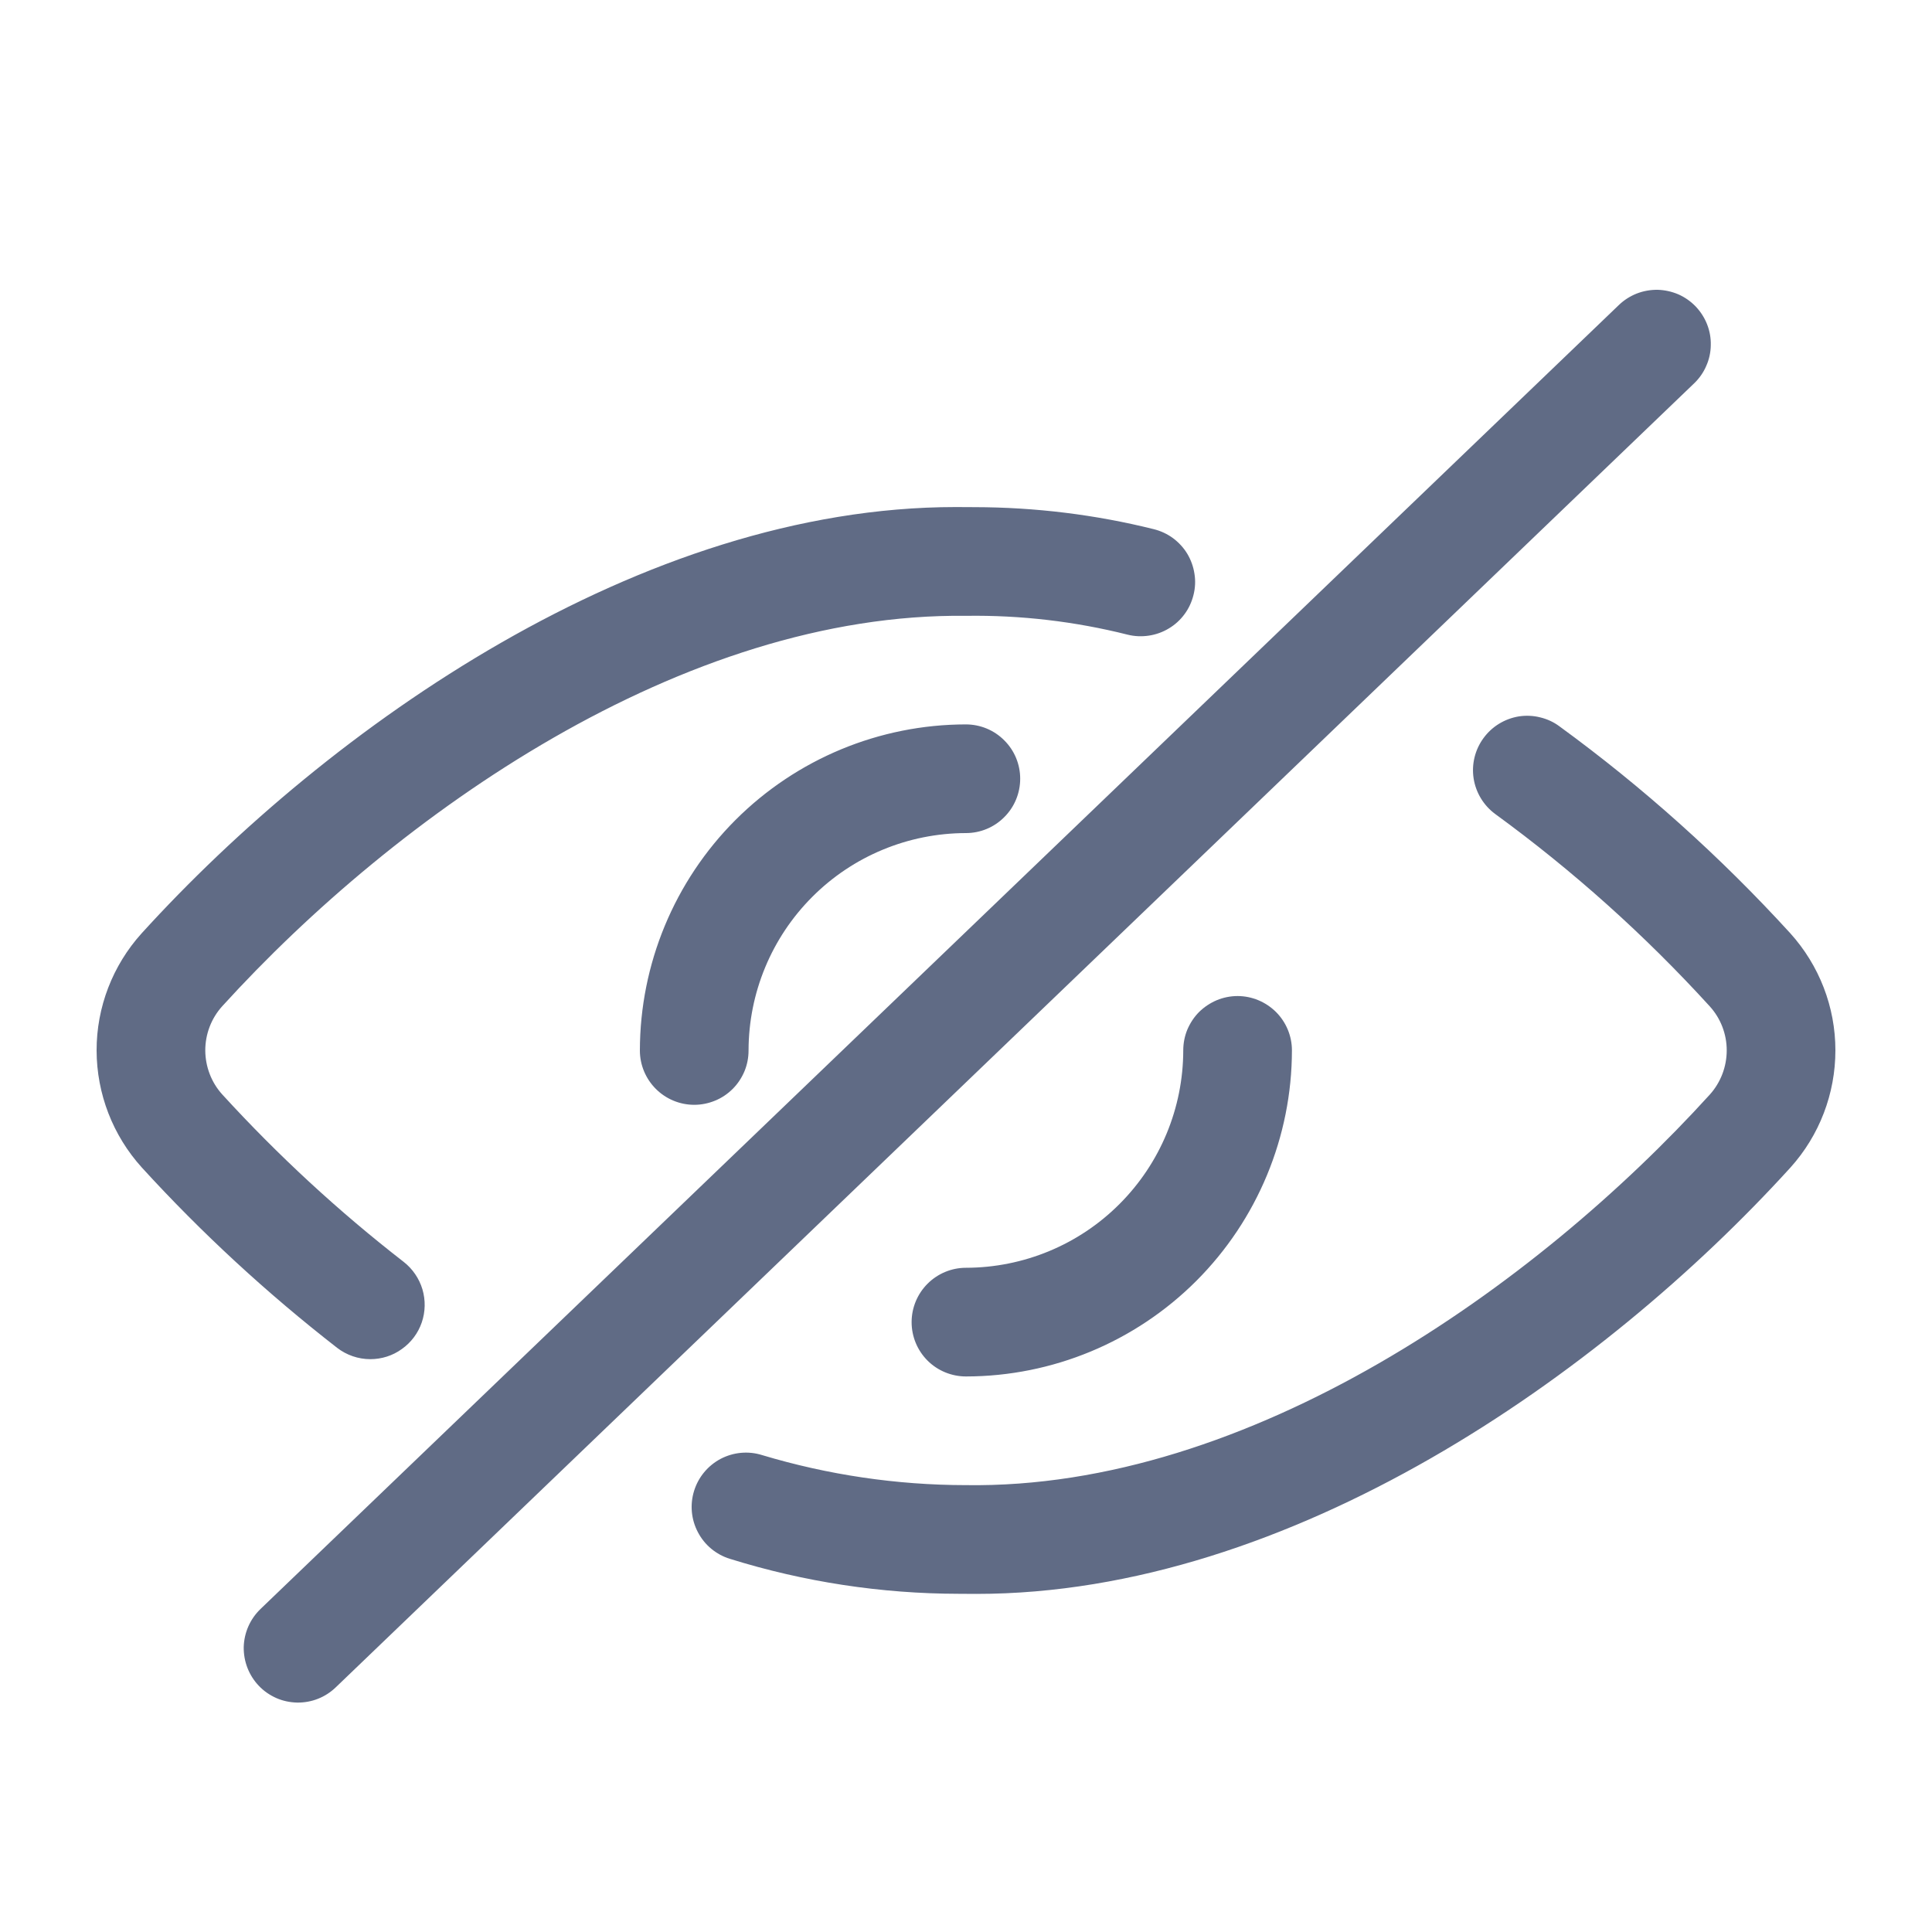 <svg width="20" height="20" viewBox="0 0 20 20" fill="none" xmlns="http://www.w3.org/2000/svg">
<path fill-rule="evenodd" clip-rule="evenodd" d="M17.554 3.173C17.503 3.12 17.442 3.077 17.374 3.047C17.306 3.018 17.233 3.002 17.16 3C17.086 2.999 17.012 3.012 16.943 3.039C16.875 3.066 16.812 3.106 16.759 3.157L2.697 16.656C2.644 16.707 2.601 16.768 2.571 16.836C2.541 16.904 2.525 16.977 2.523 17.05C2.522 17.125 2.535 17.198 2.562 17.267C2.589 17.336 2.629 17.399 2.68 17.452C2.731 17.506 2.793 17.548 2.86 17.578C2.928 17.608 3.001 17.623 3.075 17.625C3.149 17.626 3.223 17.613 3.291 17.586C3.36 17.559 3.423 17.518 3.476 17.467L17.538 3.968C17.591 3.917 17.634 3.856 17.663 3.788C17.693 3.721 17.709 3.648 17.71 3.574C17.712 3.5 17.699 3.427 17.672 3.358C17.645 3.289 17.605 3.227 17.554 3.173ZM18.532 9.66C17.809 8.868 17.009 8.15 16.142 7.518C16.083 7.474 16.015 7.443 15.943 7.426C15.872 7.408 15.797 7.405 15.724 7.416C15.577 7.44 15.445 7.52 15.357 7.641C15.269 7.761 15.232 7.912 15.255 8.059C15.278 8.206 15.359 8.339 15.479 8.427C16.284 9.014 17.027 9.68 17.698 10.416C17.812 10.541 17.875 10.704 17.875 10.873C17.875 11.042 17.813 11.205 17.7 11.331C15.895 13.318 12.931 15.419 9.995 15.374C9.281 15.373 8.572 15.268 7.889 15.063C7.746 15.018 7.592 15.033 7.46 15.102C7.328 15.172 7.229 15.291 7.185 15.434C7.141 15.576 7.155 15.73 7.225 15.862C7.294 15.994 7.413 16.093 7.556 16.137C8.323 16.376 9.122 16.498 9.926 16.499C9.986 16.499 10.046 16.5 10.106 16.5L10.107 16.5C13.36 16.5 16.585 14.231 18.535 12.086C18.835 11.753 19 11.321 19 10.873C19 10.424 18.833 9.993 18.532 9.66ZM4.16 13.965C4.065 14.034 3.951 14.07 3.833 14.07C3.709 14.07 3.587 14.028 3.489 13.952C2.764 13.388 2.088 12.765 1.469 12.087C1.168 11.755 1.001 11.323 1 10.875C0.999 10.427 1.166 9.994 1.466 9.662C3.415 7.518 6.641 5.249 9.893 5.249C9.959 5.249 10.024 5.249 10.09 5.25C10.715 5.251 11.338 5.327 11.944 5.478C12.016 5.496 12.083 5.527 12.143 5.571C12.202 5.615 12.253 5.67 12.291 5.733C12.329 5.797 12.354 5.867 12.365 5.94C12.377 6.013 12.373 6.088 12.355 6.159C12.337 6.231 12.306 6.299 12.262 6.358C12.218 6.418 12.163 6.468 12.099 6.506C12.036 6.544 11.966 6.569 11.893 6.58C11.819 6.591 11.745 6.588 11.673 6.57C11.128 6.433 10.567 6.367 10.005 6.375C7.07 6.338 4.106 8.431 2.3 10.417C2.187 10.542 2.125 10.705 2.125 10.874C2.126 11.043 2.188 11.206 2.302 11.331C2.877 11.96 3.505 12.54 4.179 13.063C4.271 13.135 4.339 13.234 4.373 13.347C4.406 13.459 4.404 13.579 4.366 13.69C4.328 13.801 4.256 13.897 4.16 13.965ZM12.811 10.311C12.737 10.311 12.664 10.326 12.596 10.354C12.528 10.383 12.466 10.424 12.413 10.476C12.361 10.528 12.32 10.591 12.291 10.659C12.263 10.727 12.249 10.8 12.249 10.874C12.248 11.471 12.011 12.042 11.589 12.464C11.168 12.886 10.596 13.123 9.999 13.124C9.85 13.124 9.707 13.184 9.602 13.289C9.496 13.395 9.437 13.538 9.437 13.687C9.437 13.836 9.496 13.979 9.602 14.085C9.707 14.19 9.851 14.249 10 14.249H10C10.895 14.248 11.752 13.892 12.385 13.259C13.017 12.626 13.373 11.768 13.374 10.873C13.374 10.724 13.314 10.581 13.209 10.476C13.103 10.371 12.96 10.311 12.811 10.311L12.811 10.311ZM7.402 11.394C7.334 11.422 7.261 11.437 7.187 11.437L7.187 11.437C7.038 11.437 6.895 11.378 6.789 11.272C6.684 11.167 6.624 11.024 6.624 10.875C6.625 9.98 6.981 9.122 7.613 8.489C8.246 7.856 9.103 7.5 9.998 7.499H9.998C10.148 7.499 10.291 7.558 10.396 7.664C10.502 7.769 10.561 7.912 10.561 8.061C10.561 8.21 10.502 8.354 10.396 8.459C10.291 8.565 10.148 8.624 9.999 8.624C9.402 8.625 8.83 8.862 8.409 9.284C7.987 9.706 7.75 10.278 7.749 10.874C7.749 10.948 7.735 11.021 7.707 11.089C7.678 11.158 7.637 11.22 7.585 11.272C7.533 11.324 7.471 11.366 7.402 11.394Z" fill="#606B85"/>
</svg>

